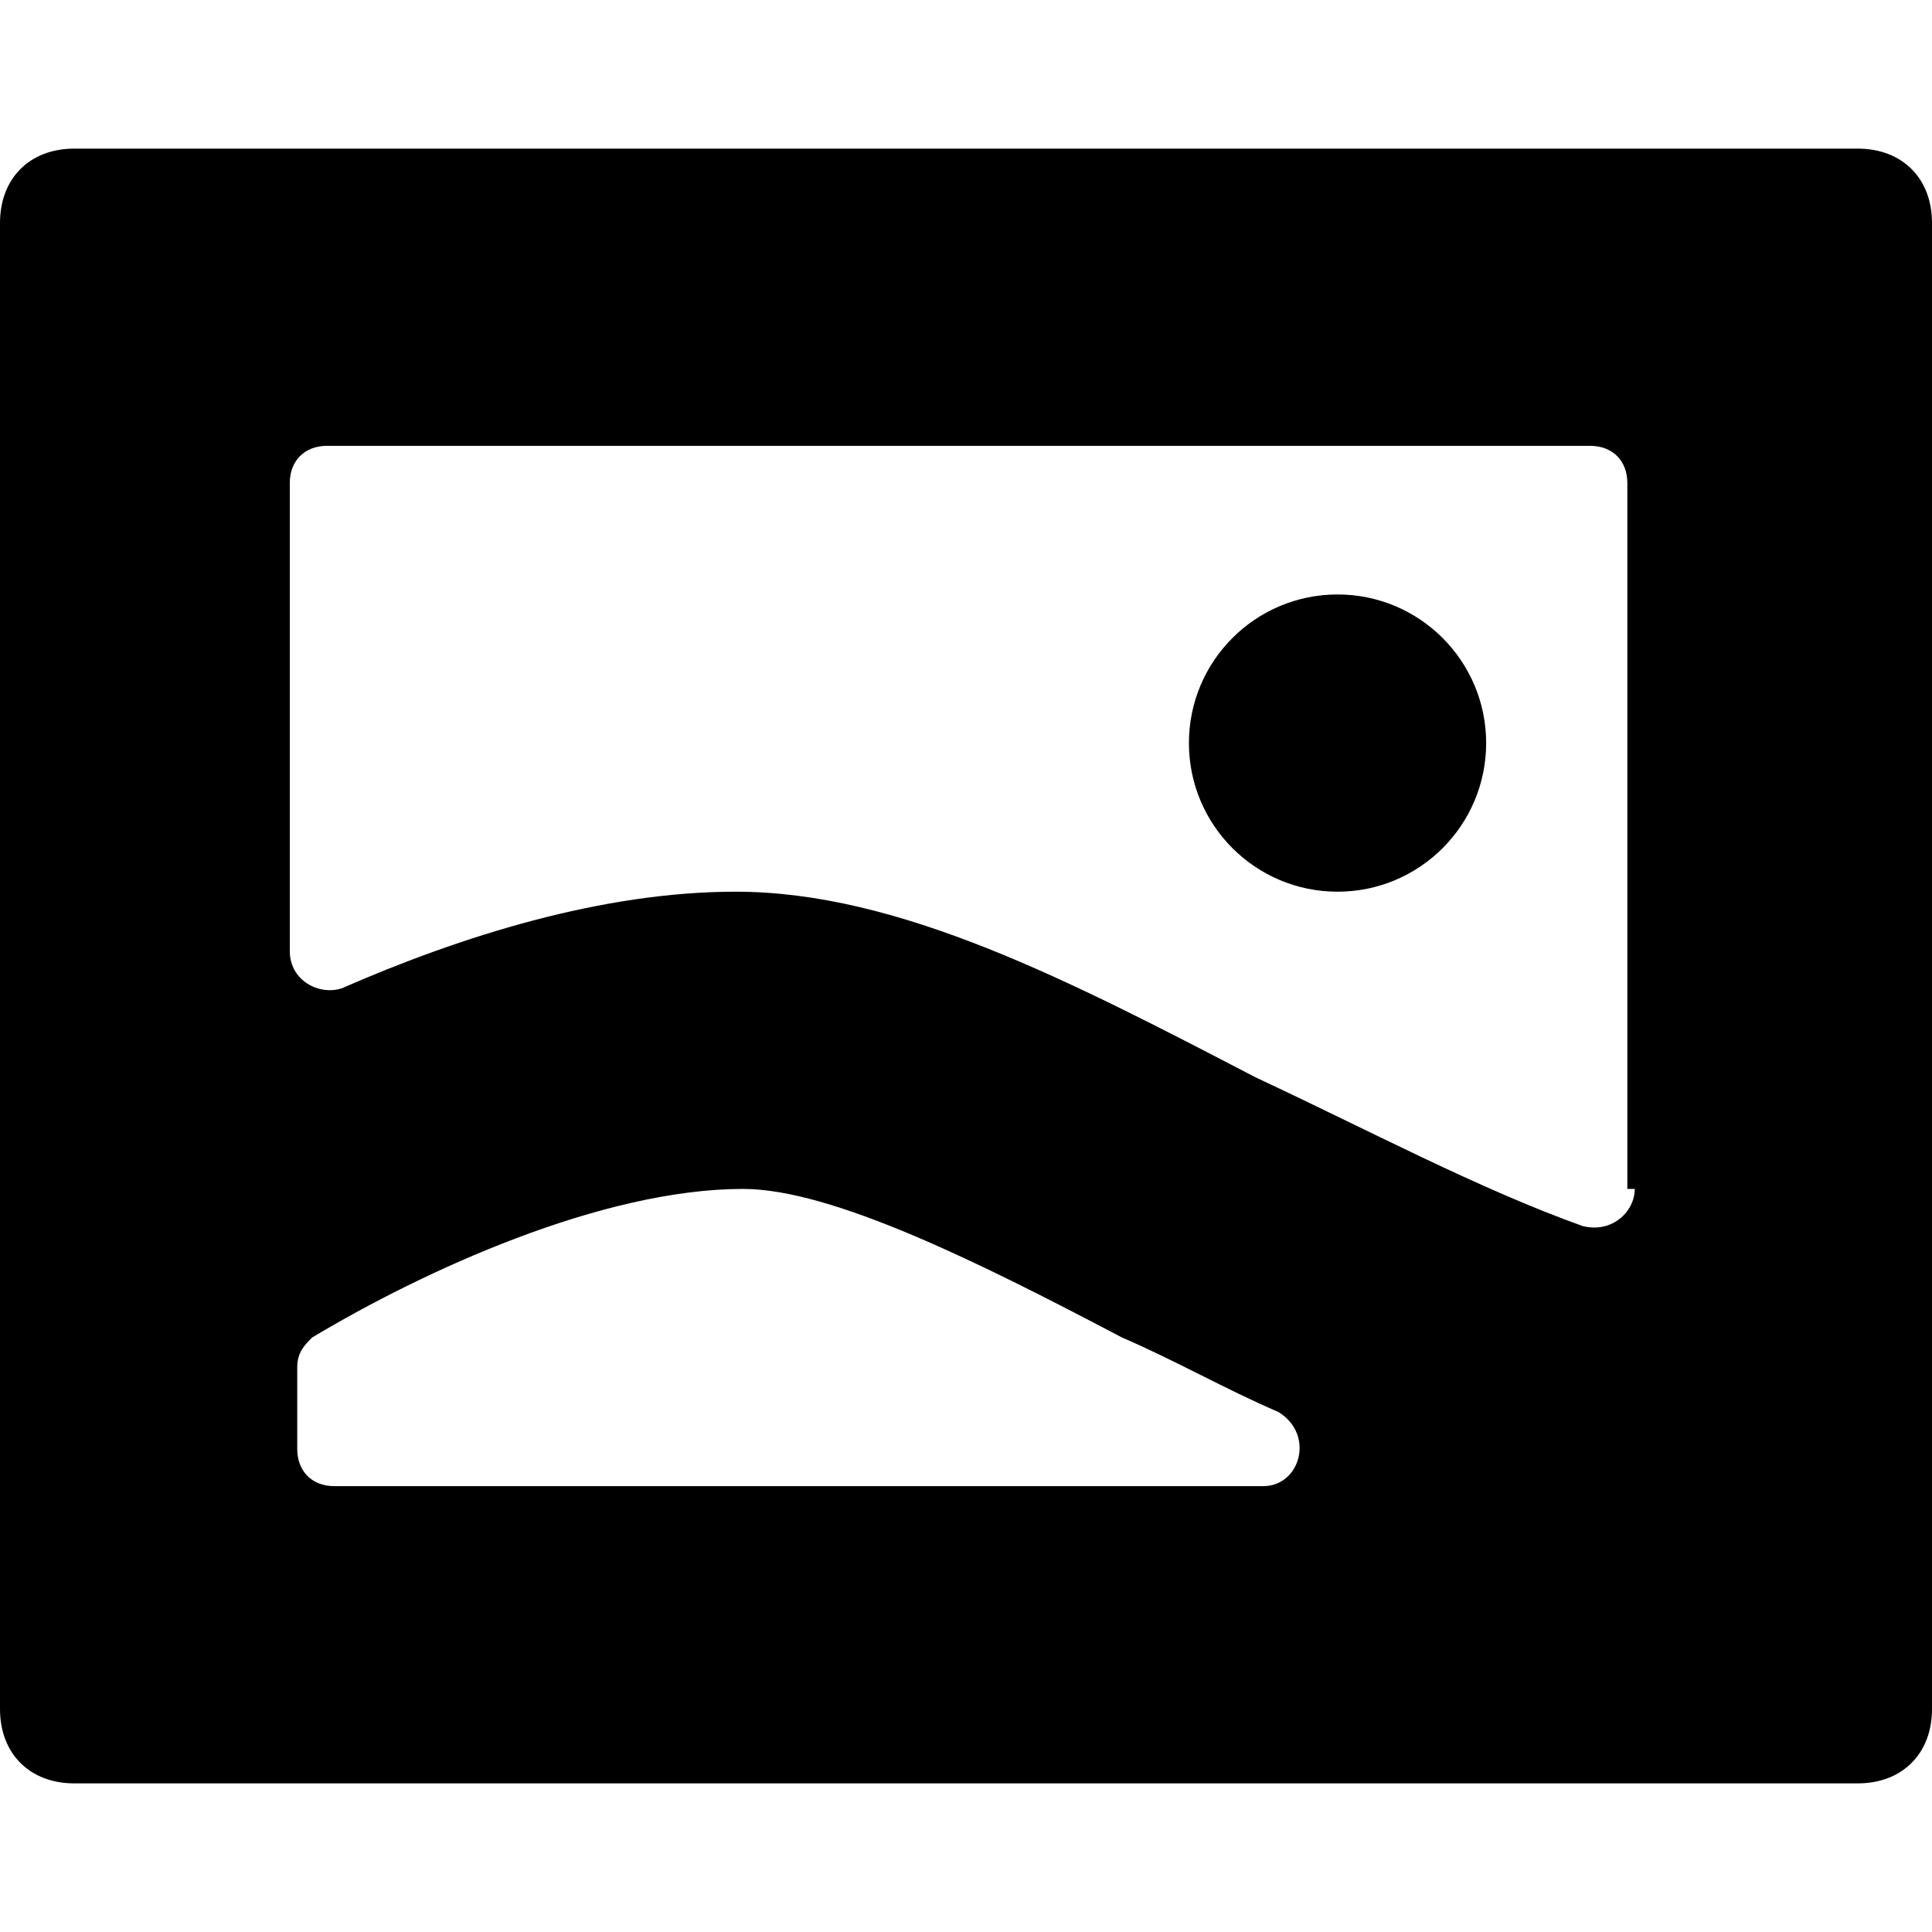 <?xml version='1.0' encoding='iso-8859-1'?>
<svg version="1.1" xmlns="http://www.w3.org/2000/svg" viewBox="0 0 26 26" xmlns:xlink="http://www.w3.org/1999/xlink" enable-background="new 0 0 26 26">
  <g>
    <path d="m25,2h-24c-0.6,0-1,0.4-1,1v20c0,0.6 0.4,1 1,1h24c0.6,0 1-0.4 1-1v-20c0-0.6-0.4-1-1-1zm-8,18h-12.5c-0.3,0-0.5-0.2-0.5-0.5v-1.1c0-0.2 0.1-0.3 0.2-0.4 1.5-0.9 3.9-2 5.8-2 1.2,0 3.2,1 5.1,2 0.7,0.3 1.4,0.7 2.1,1 0.5,0.3 0.3,1-0.2,1zm5-4c0,0.3-0.3,0.6-0.7,0.5-1.4-0.5-2.9-1.3-4.4-2-2.5-1.3-4.8-2.5-7-2.5-1.8,0-3.7,0.6-5.3,1.3-0.3,0.1-0.7-0.1-0.7-0.5v-6.3c1.33227e-15-0.3 0.2-0.5 0.5-0.5h17c0.3,0 0.5,0.2 0.5,0.5v9.5h0.1z"/>
    <circle cx="18" cy="10" r="2"/>
  </g>
</svg>
